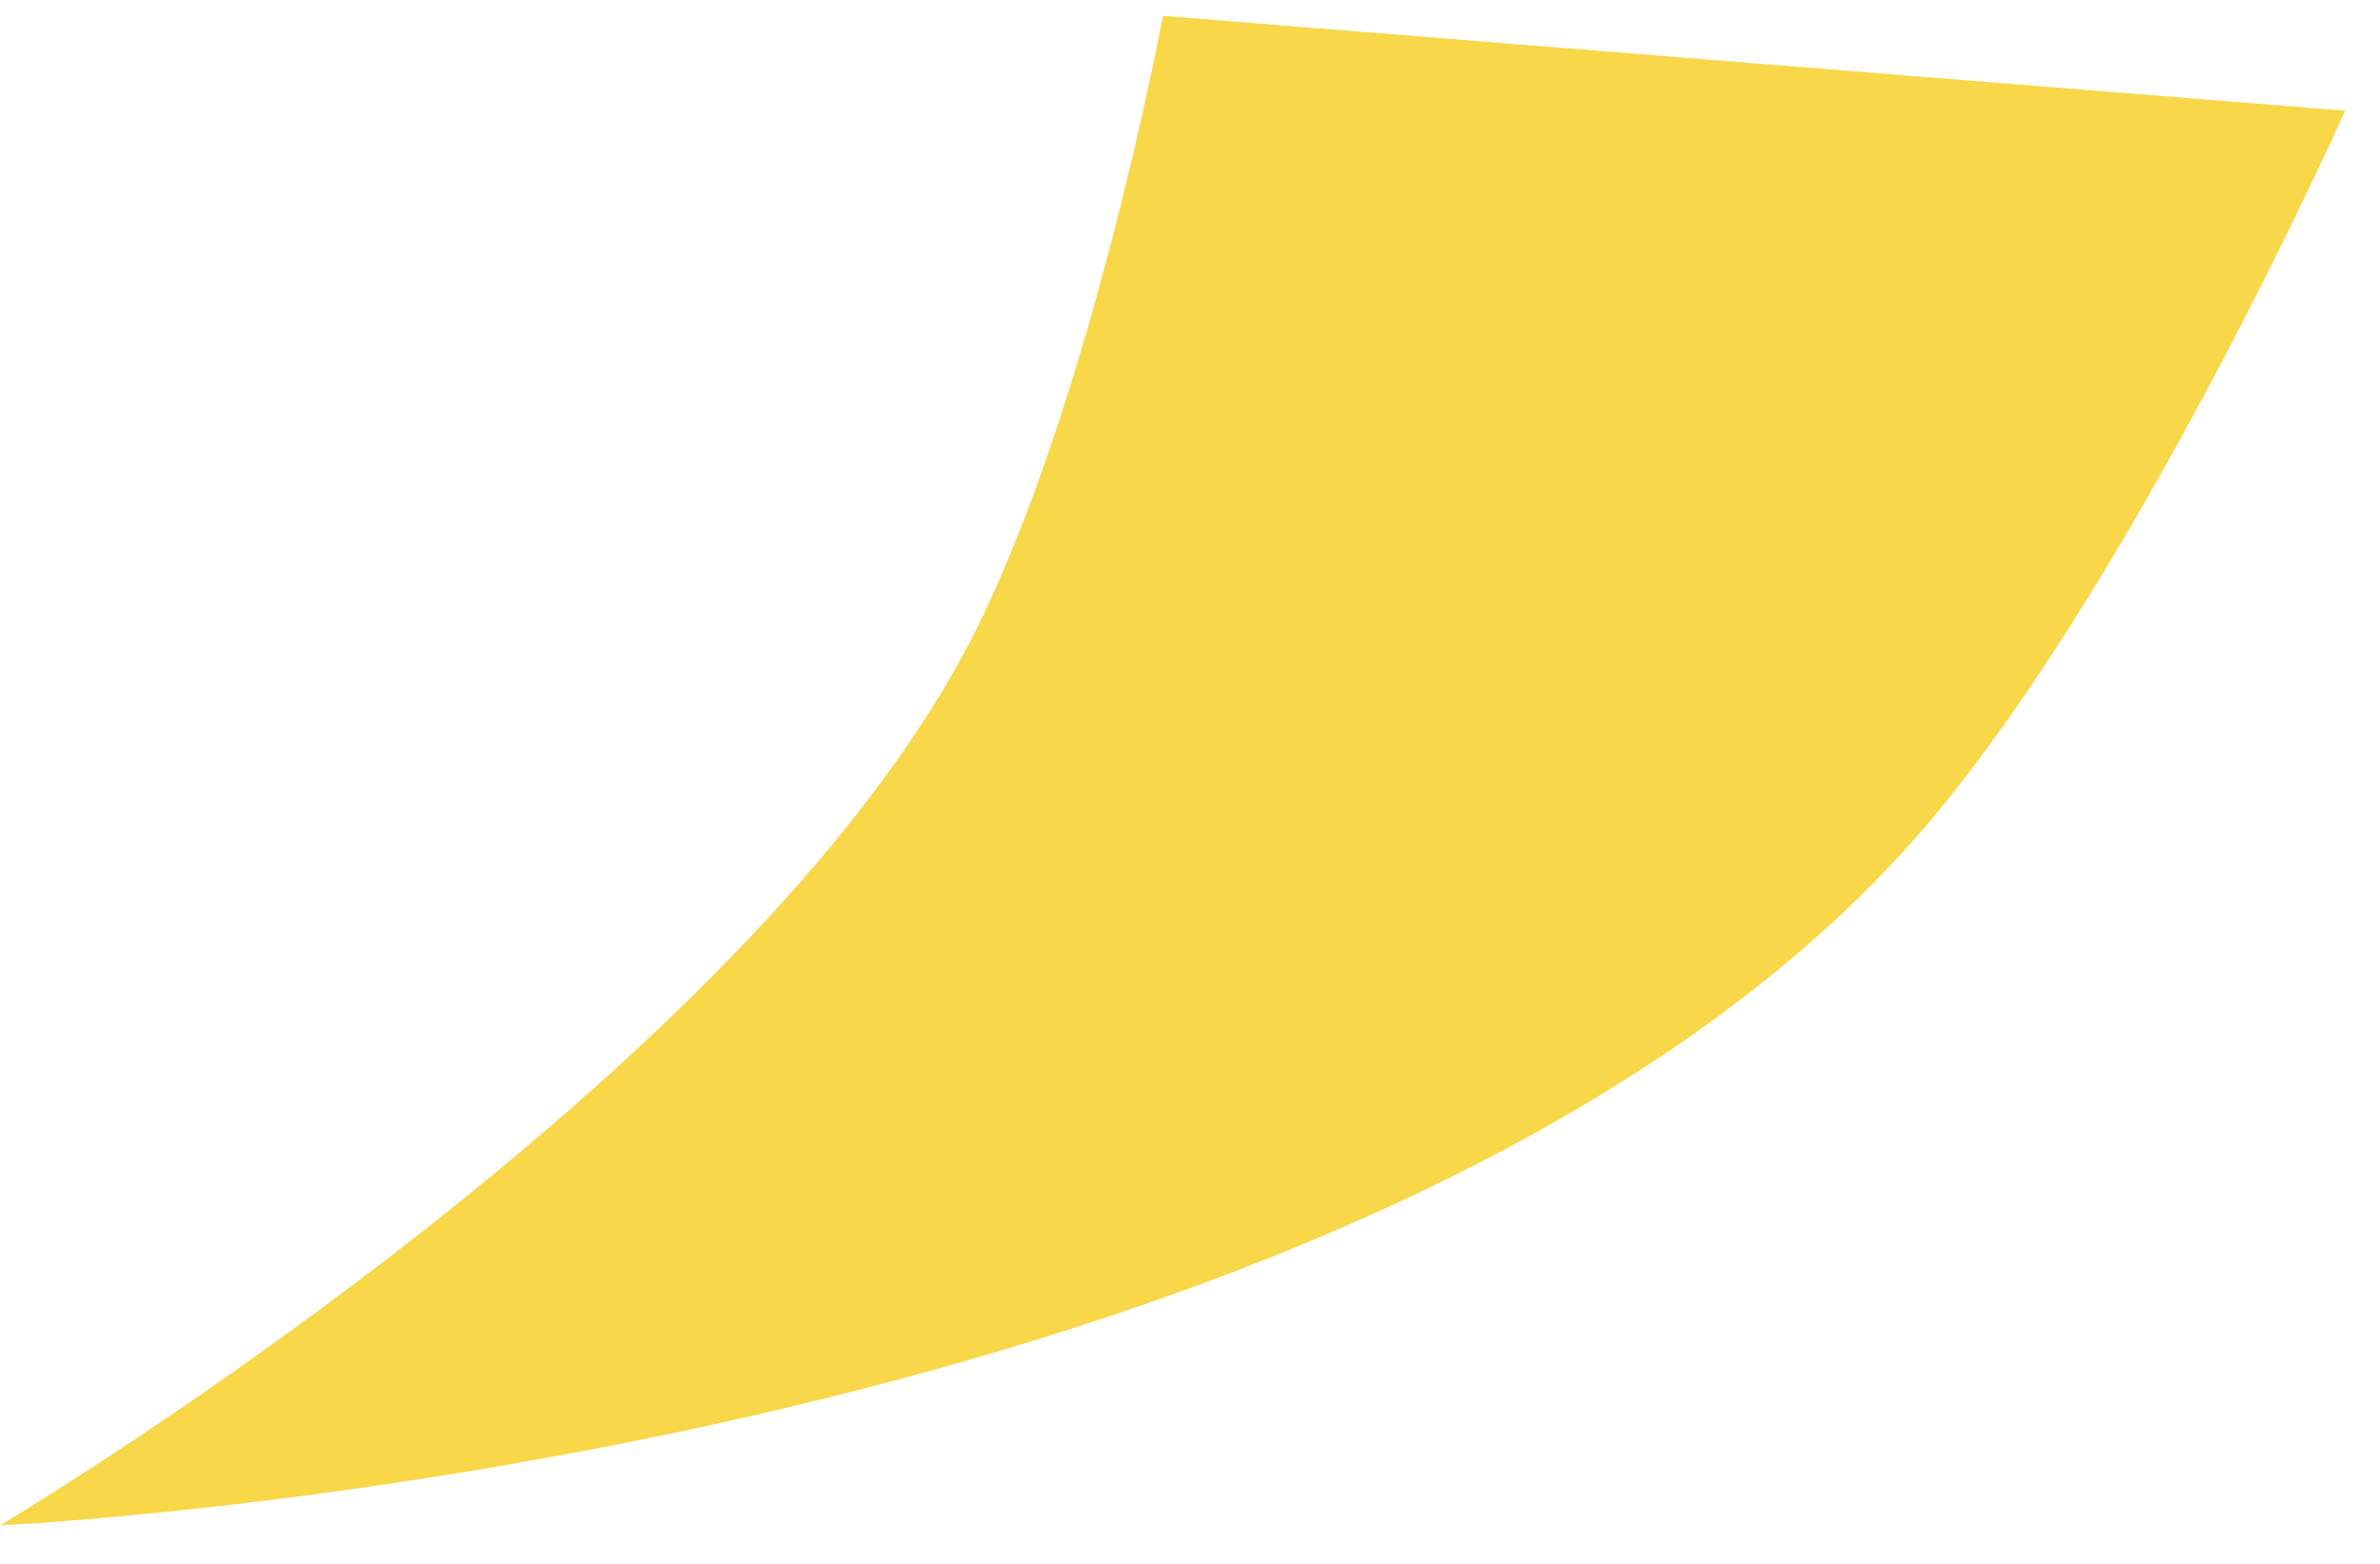 <svg width="35" height="23" viewBox="0 0 35 23" fill="none" xmlns="http://www.w3.org/2000/svg">
<path d="M28.151 12.343C20.048 21.512 -6.71926e-05 22.434 -6.71926e-05 22.434C-6.71926e-05 22.434 10.638 16.109 14.146 9.661C15.971 6.308 17.102 0.234 17.102 0.234L34.487 1.628C34.487 1.628 31.308 8.769 28.151 12.343Z" fill="#F8D748"/>
</svg>
